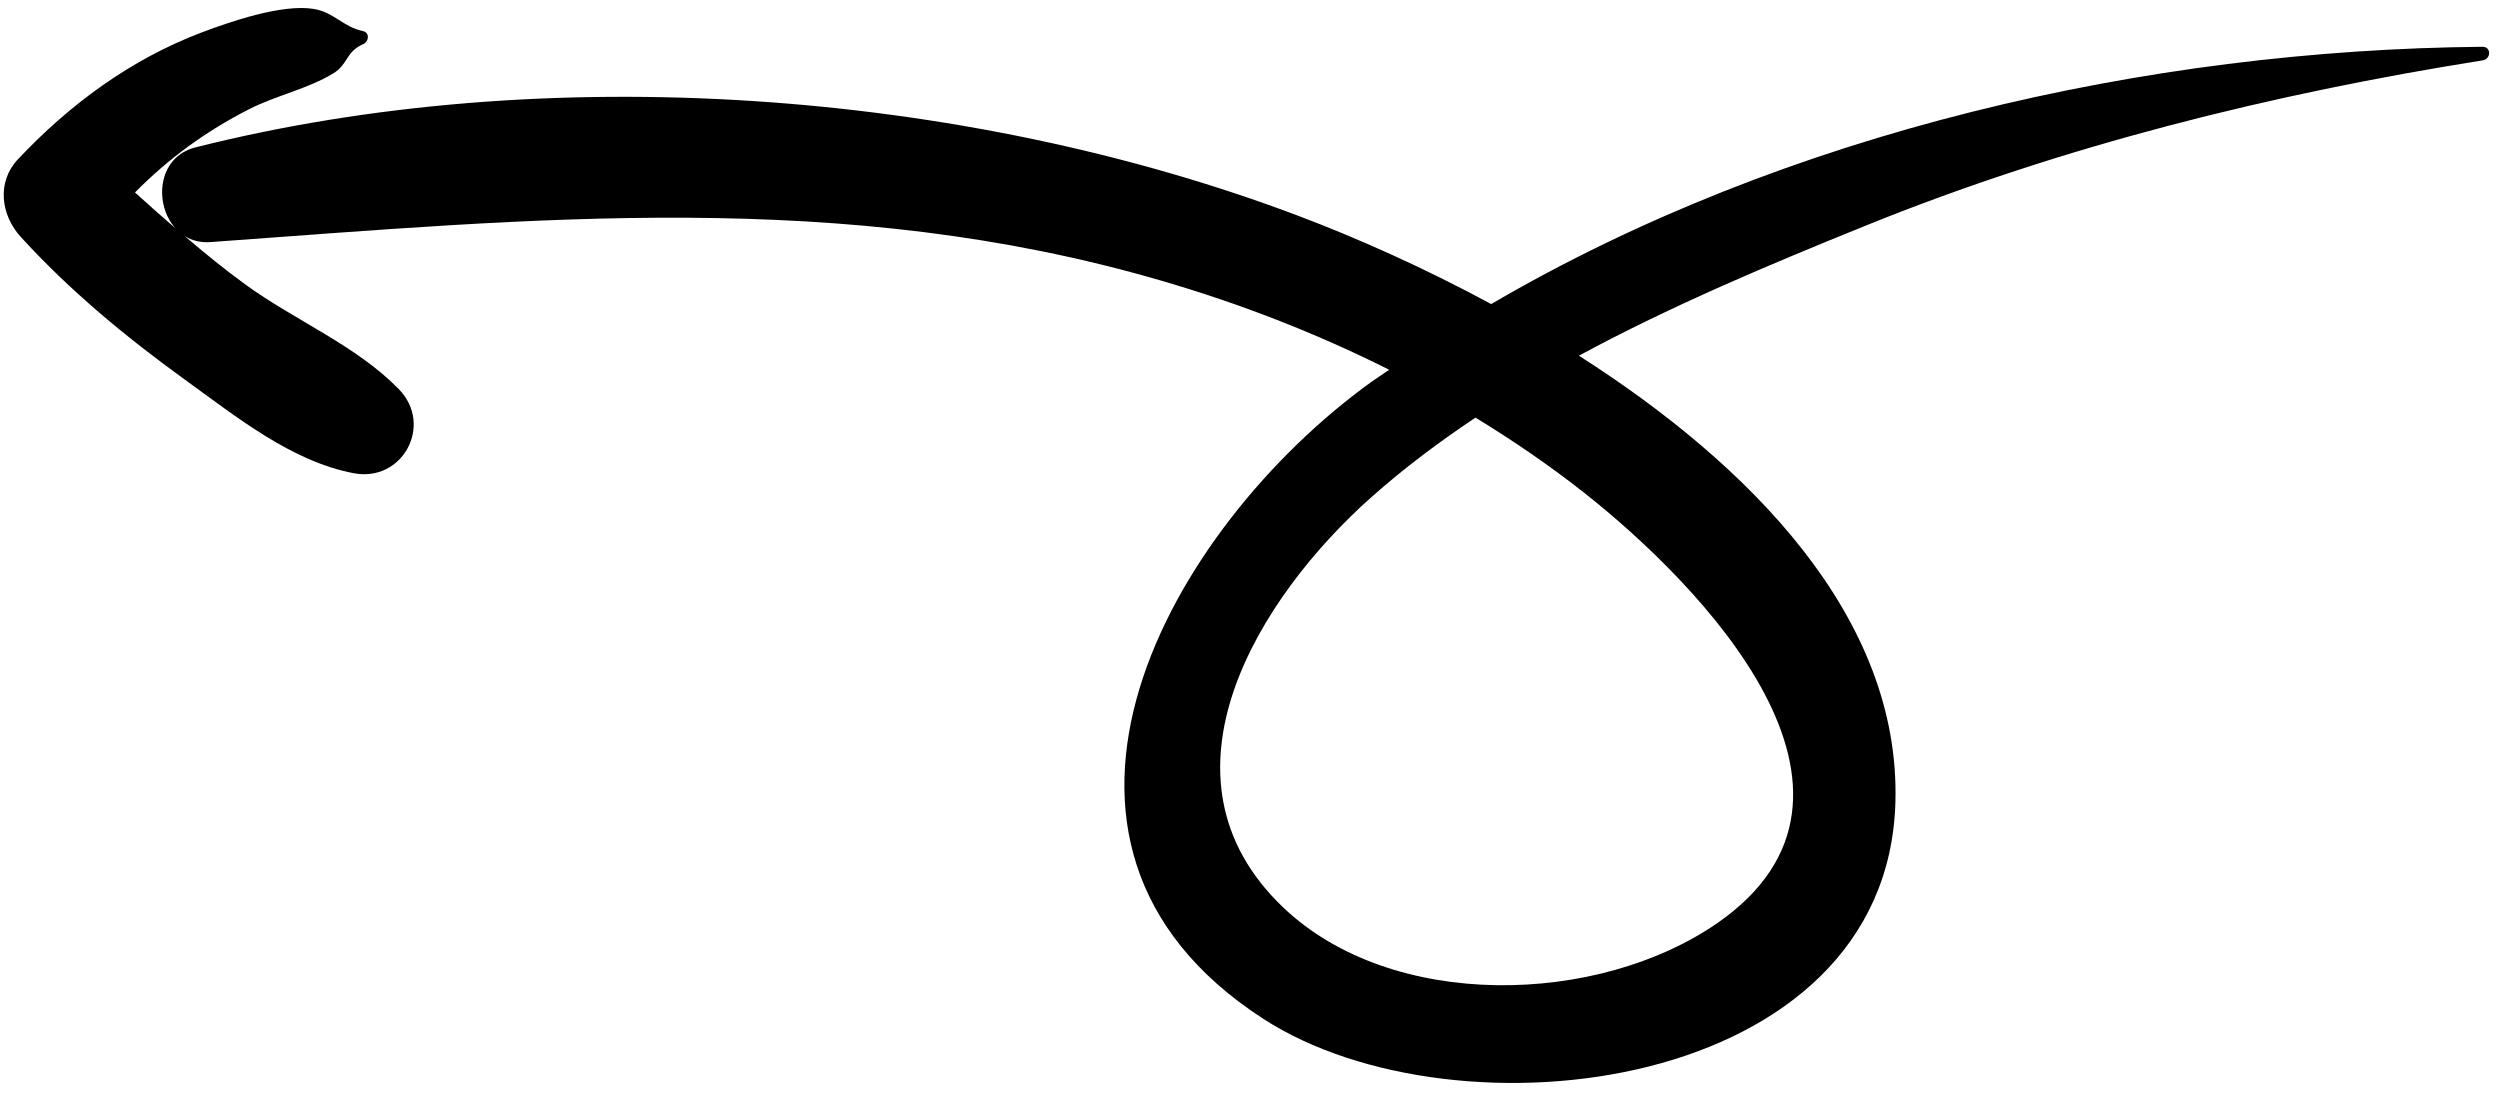 <svg width="80" height="35" viewBox="0 0 80 35" fill="none" xmlns="http://www.w3.org/2000/svg">
<path fill-rule="evenodd" clip-rule="evenodd" d="M50.676 15.755C54.402 18.69 60.945 25.381 54.959 29.536C51.149 32.179 44.546 32.369 41.054 29.03C36.678 24.846 40.296 19.089 43.897 15.898C44.933 14.979 46.049 14.142 47.216 13.364C48.413 14.095 49.573 14.886 50.676 15.755ZM79.439 1.497C68.724 1.594 57.164 4.207 47.718 9.73C45.547 8.556 43.402 7.608 41.551 6.908C30.798 2.844 17.431 1.897 6.251 4.717C5.029 5.026 4.92 6.547 5.62 7.311C5.182 6.932 4.749 6.548 4.32 6.159C5.381 5.082 6.576 4.206 7.975 3.492C8.83 3.057 9.862 2.84 10.668 2.346C11.149 2.052 11.056 1.661 11.623 1.412C11.804 1.333 11.843 1.044 11.611 0.994C10.977 0.859 10.687 0.395 10.047 0.287C9.039 0.115 7.357 0.696 6.447 1.041C4.181 1.9 2.225 3.343 0.574 5.097C-0.115 5.83 0.028 6.884 0.666 7.583C2.23 9.298 4.037 10.791 5.916 12.148C7.544 13.322 9.317 14.762 11.318 15.143C12.887 15.442 13.878 13.594 12.761 12.451C11.399 11.055 9.448 10.261 7.866 9.114C7.188 8.621 6.545 8.096 5.912 7.557C6.139 7.695 6.414 7.77 6.735 7.747C17.118 6.998 26.966 6.007 37.16 8.981C39.665 9.71 42.117 10.659 44.453 11.832C44.258 11.969 44.054 12.099 43.859 12.239C37.459 16.863 31.685 26.946 40.425 32.602C46.627 36.618 60.392 34.962 60.653 25.67C60.82 19.732 55.968 14.855 50.525 11.382C53.501 9.773 56.662 8.451 59.693 7.224C66.01 4.663 72.725 2.997 79.449 1.931C79.715 1.889 79.727 1.495 79.439 1.497Z" fill="black"/>
</svg>
